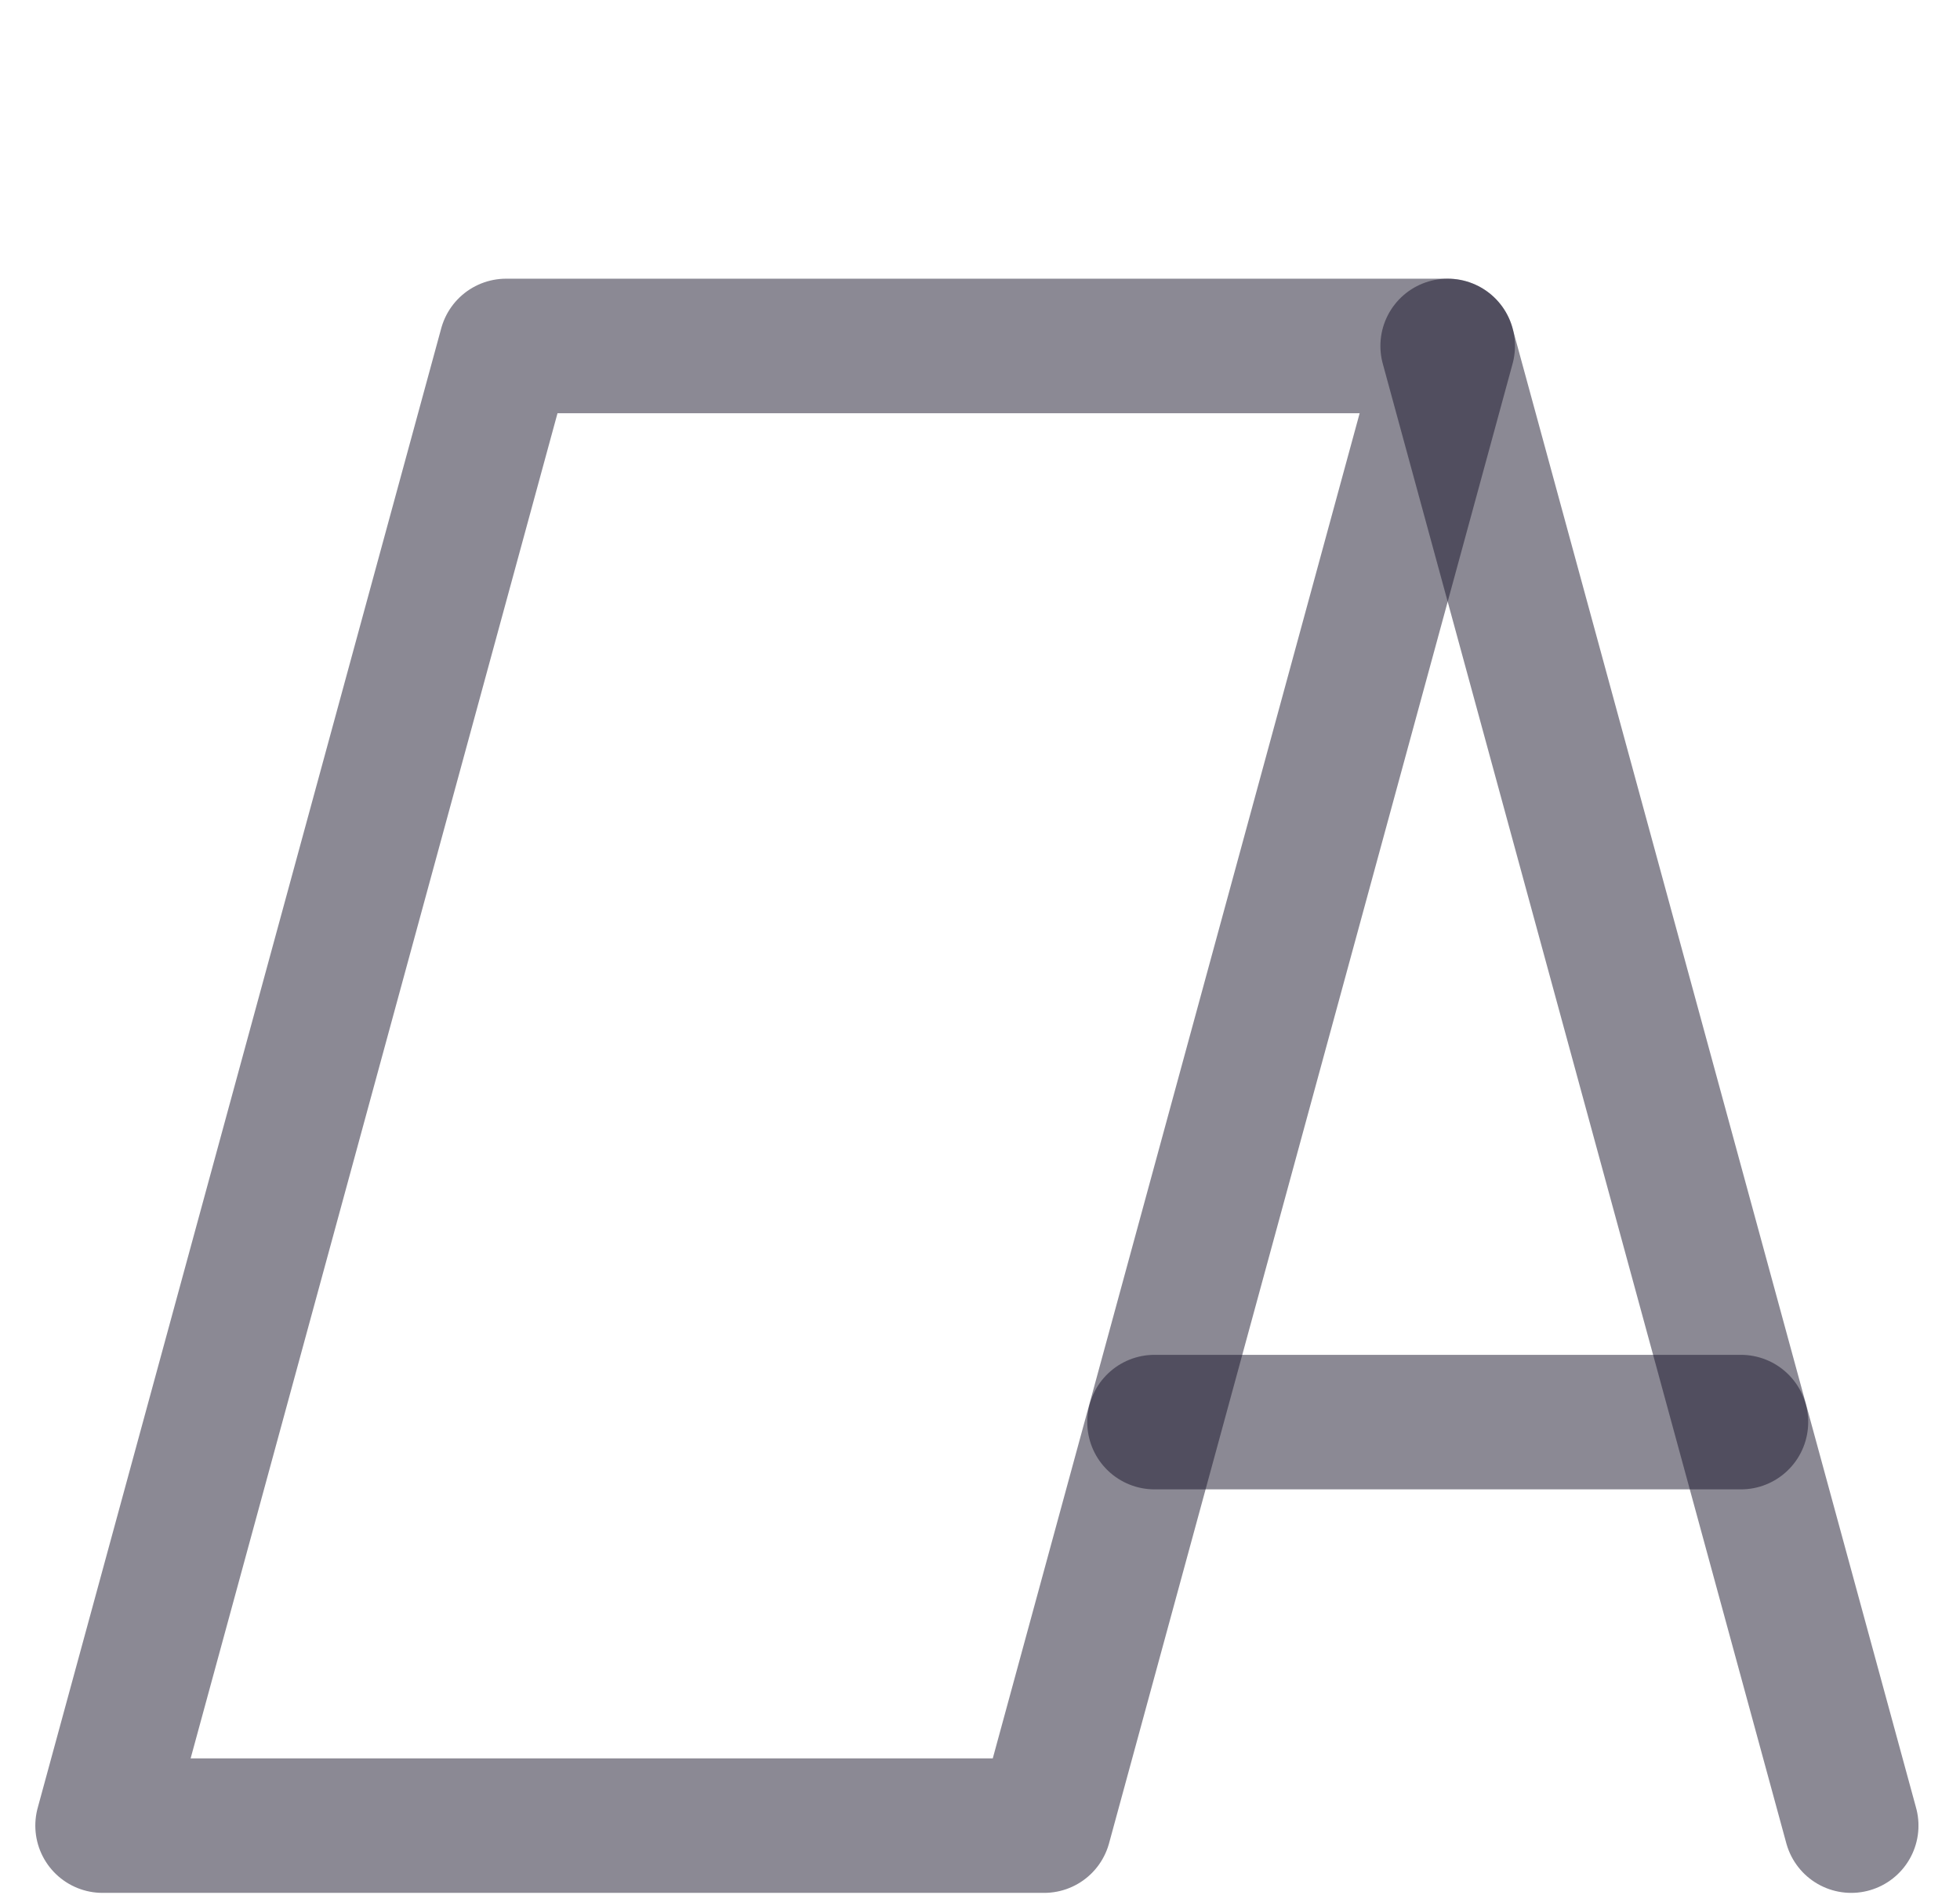 <svg width="30" height="29" viewBox="0 0 30 29" fill="none" xmlns="http://www.w3.org/2000/svg">
<g clip-path="url(#clip0_585_22500)">
<path d="M22.159 5.295H7.747L1.57 27.942H15.982L22.159 5.295Z" stroke="#18142B" stroke-opacity="0.5" stroke-width="2.059" stroke-linecap="round" stroke-linejoin="round"/>
<path d="M28.335 27.942L22.158 5.295" stroke="#18142B" stroke-opacity="0.5" stroke-width="2.059" stroke-linecap="round" stroke-linejoin="round"/>
<path d="M17.671 21.766H26.647" stroke="#18142B" stroke-opacity="0.5" stroke-width="2.059" stroke-linecap="round" stroke-linejoin="round"/>
</g>
<defs>
<clipPath id="clip0_585_22500">
<rect width="28.823" height="28.823" fill="white" transform="translate(0.541 0.148)"/>
</clipPath>
</defs>
</svg>
